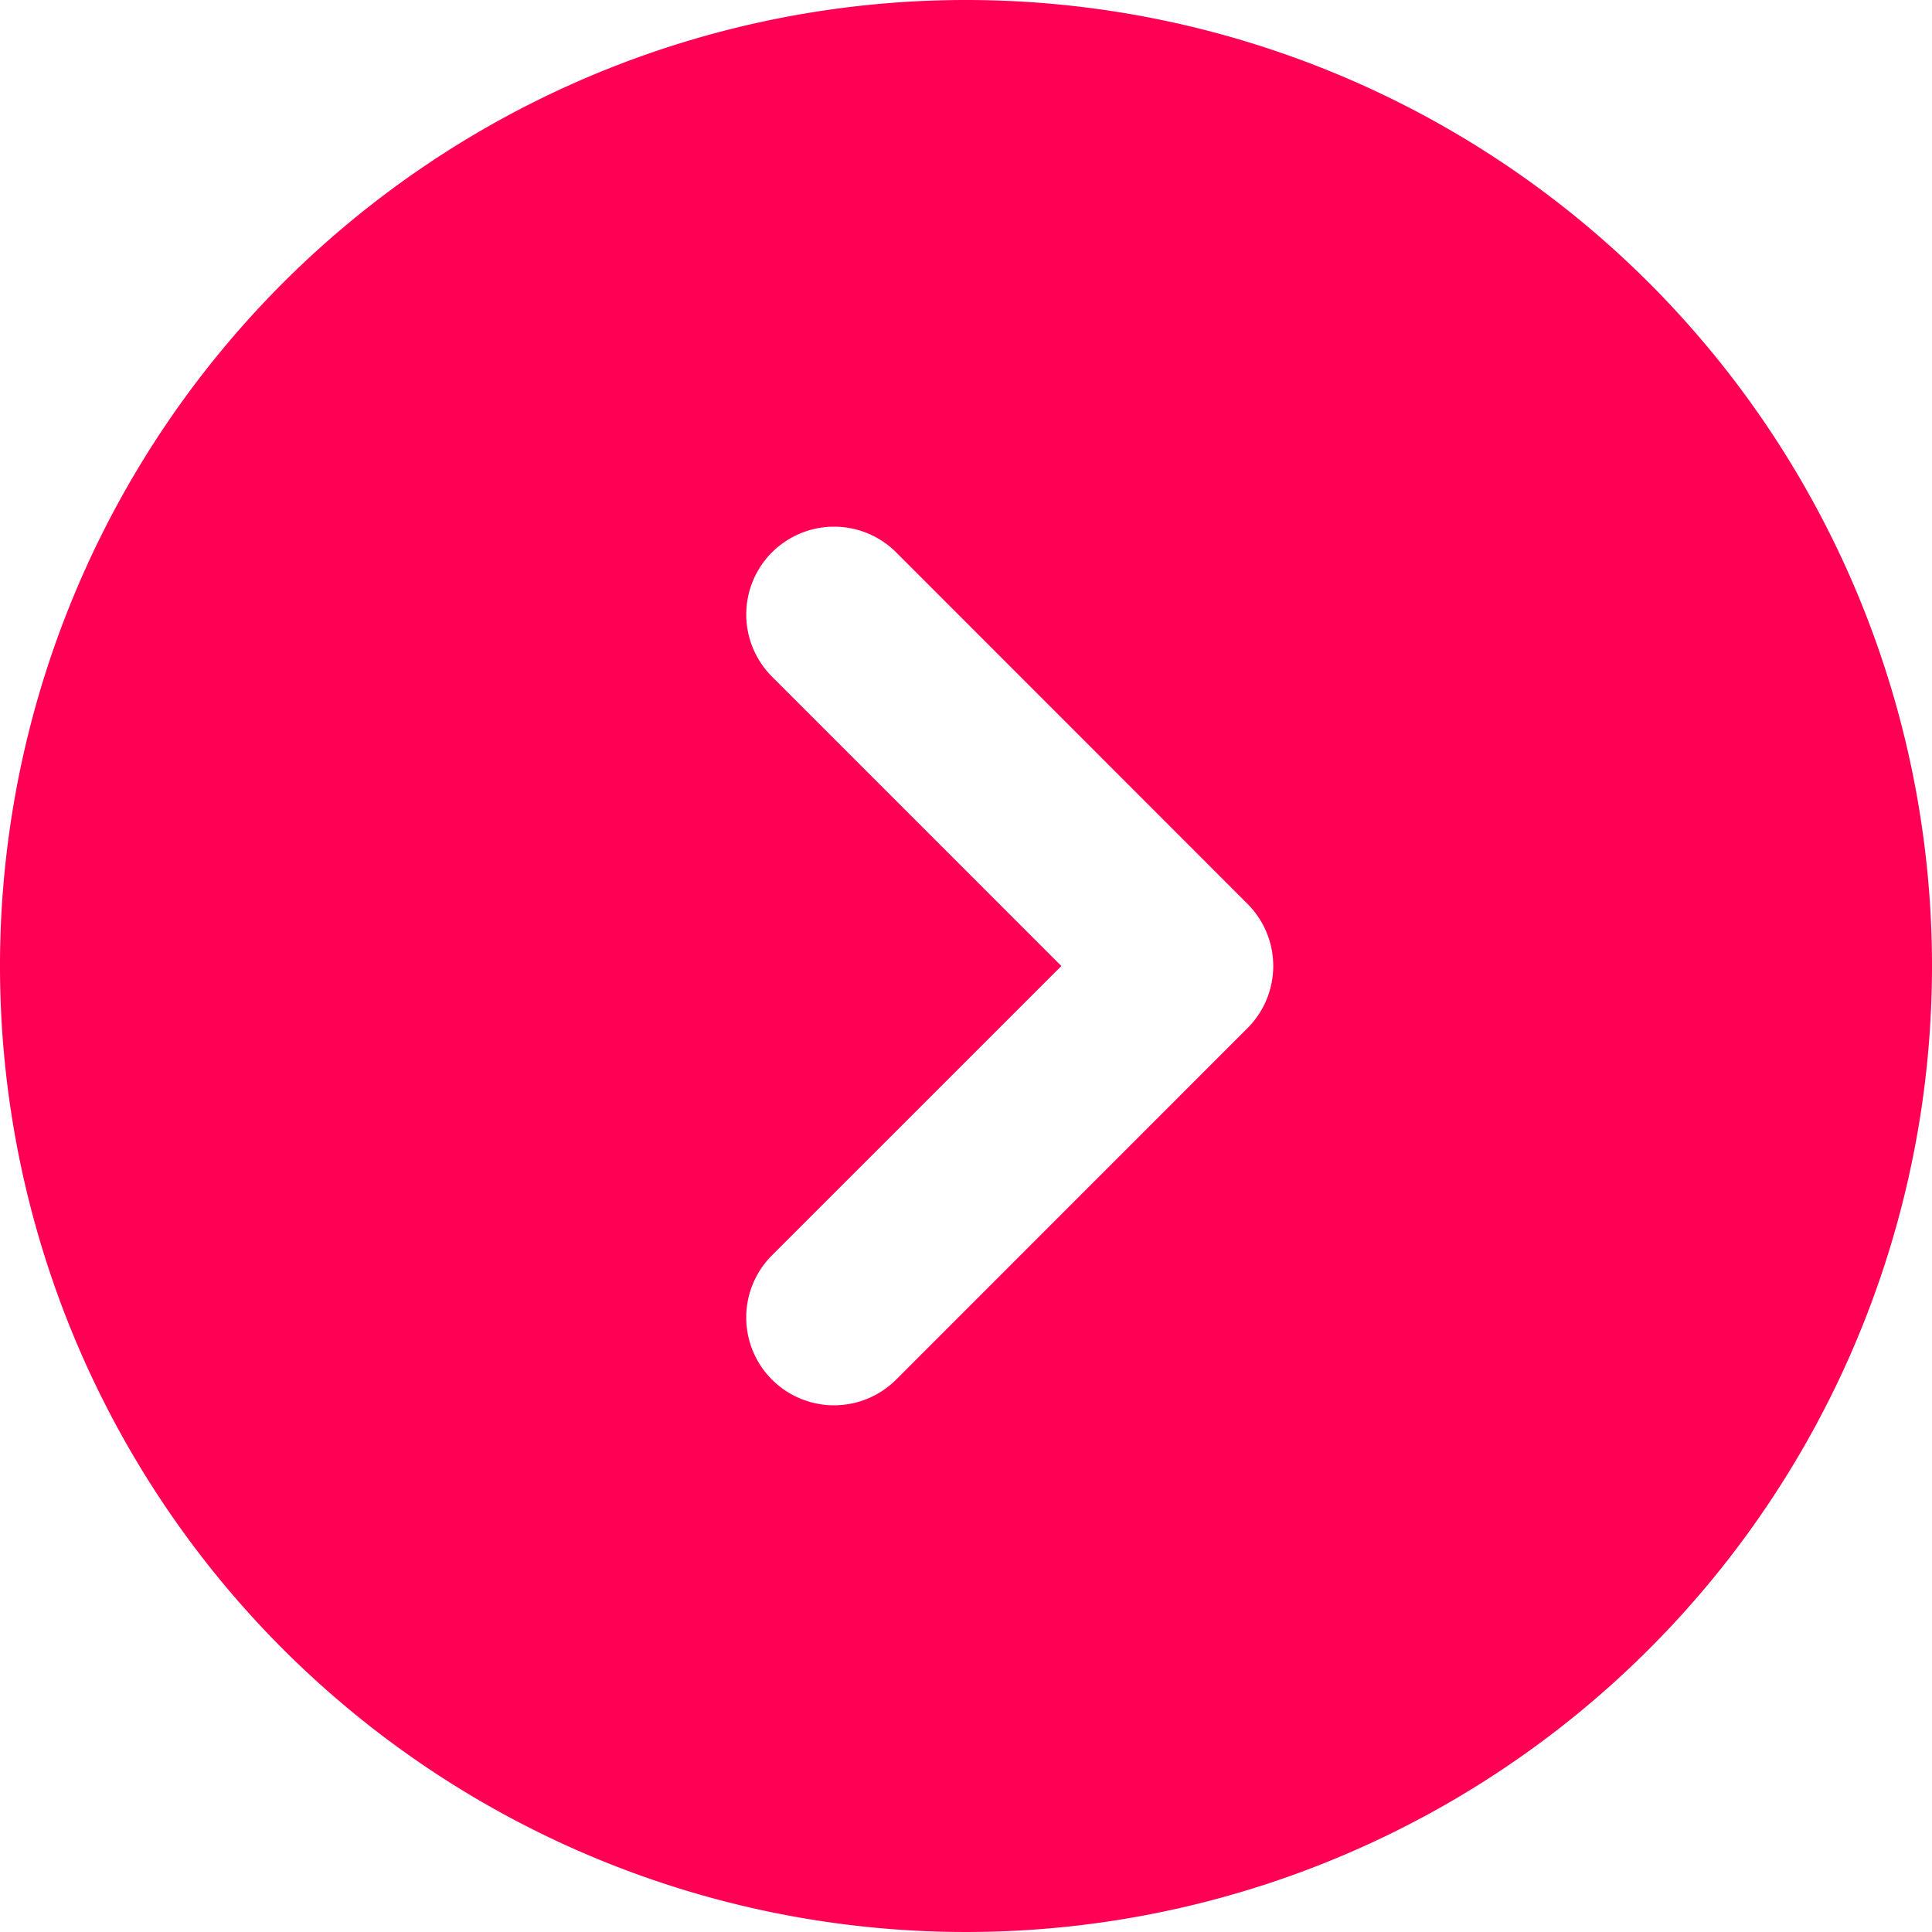 <svg xmlns="http://www.w3.org/2000/svg" width="70" height="70" viewBox="0 0 70 70">
  <path id="Path_1482" data-name="Path 1482" d="M36,1A35,35,0,1,0,71,36,35,35,0,0,0,36,1ZM28.978,25.522a3.182,3.182,0,1,1,4.5-4.5L46.2,33.75a3.182,3.182,0,0,1,0,4.5L33.477,50.977a3.182,3.182,0,1,1-4.5-4.5L39.455,36Z" transform="translate(-1 -1)" fill="#f05" fill-rule="evenodd"/>
</svg>

